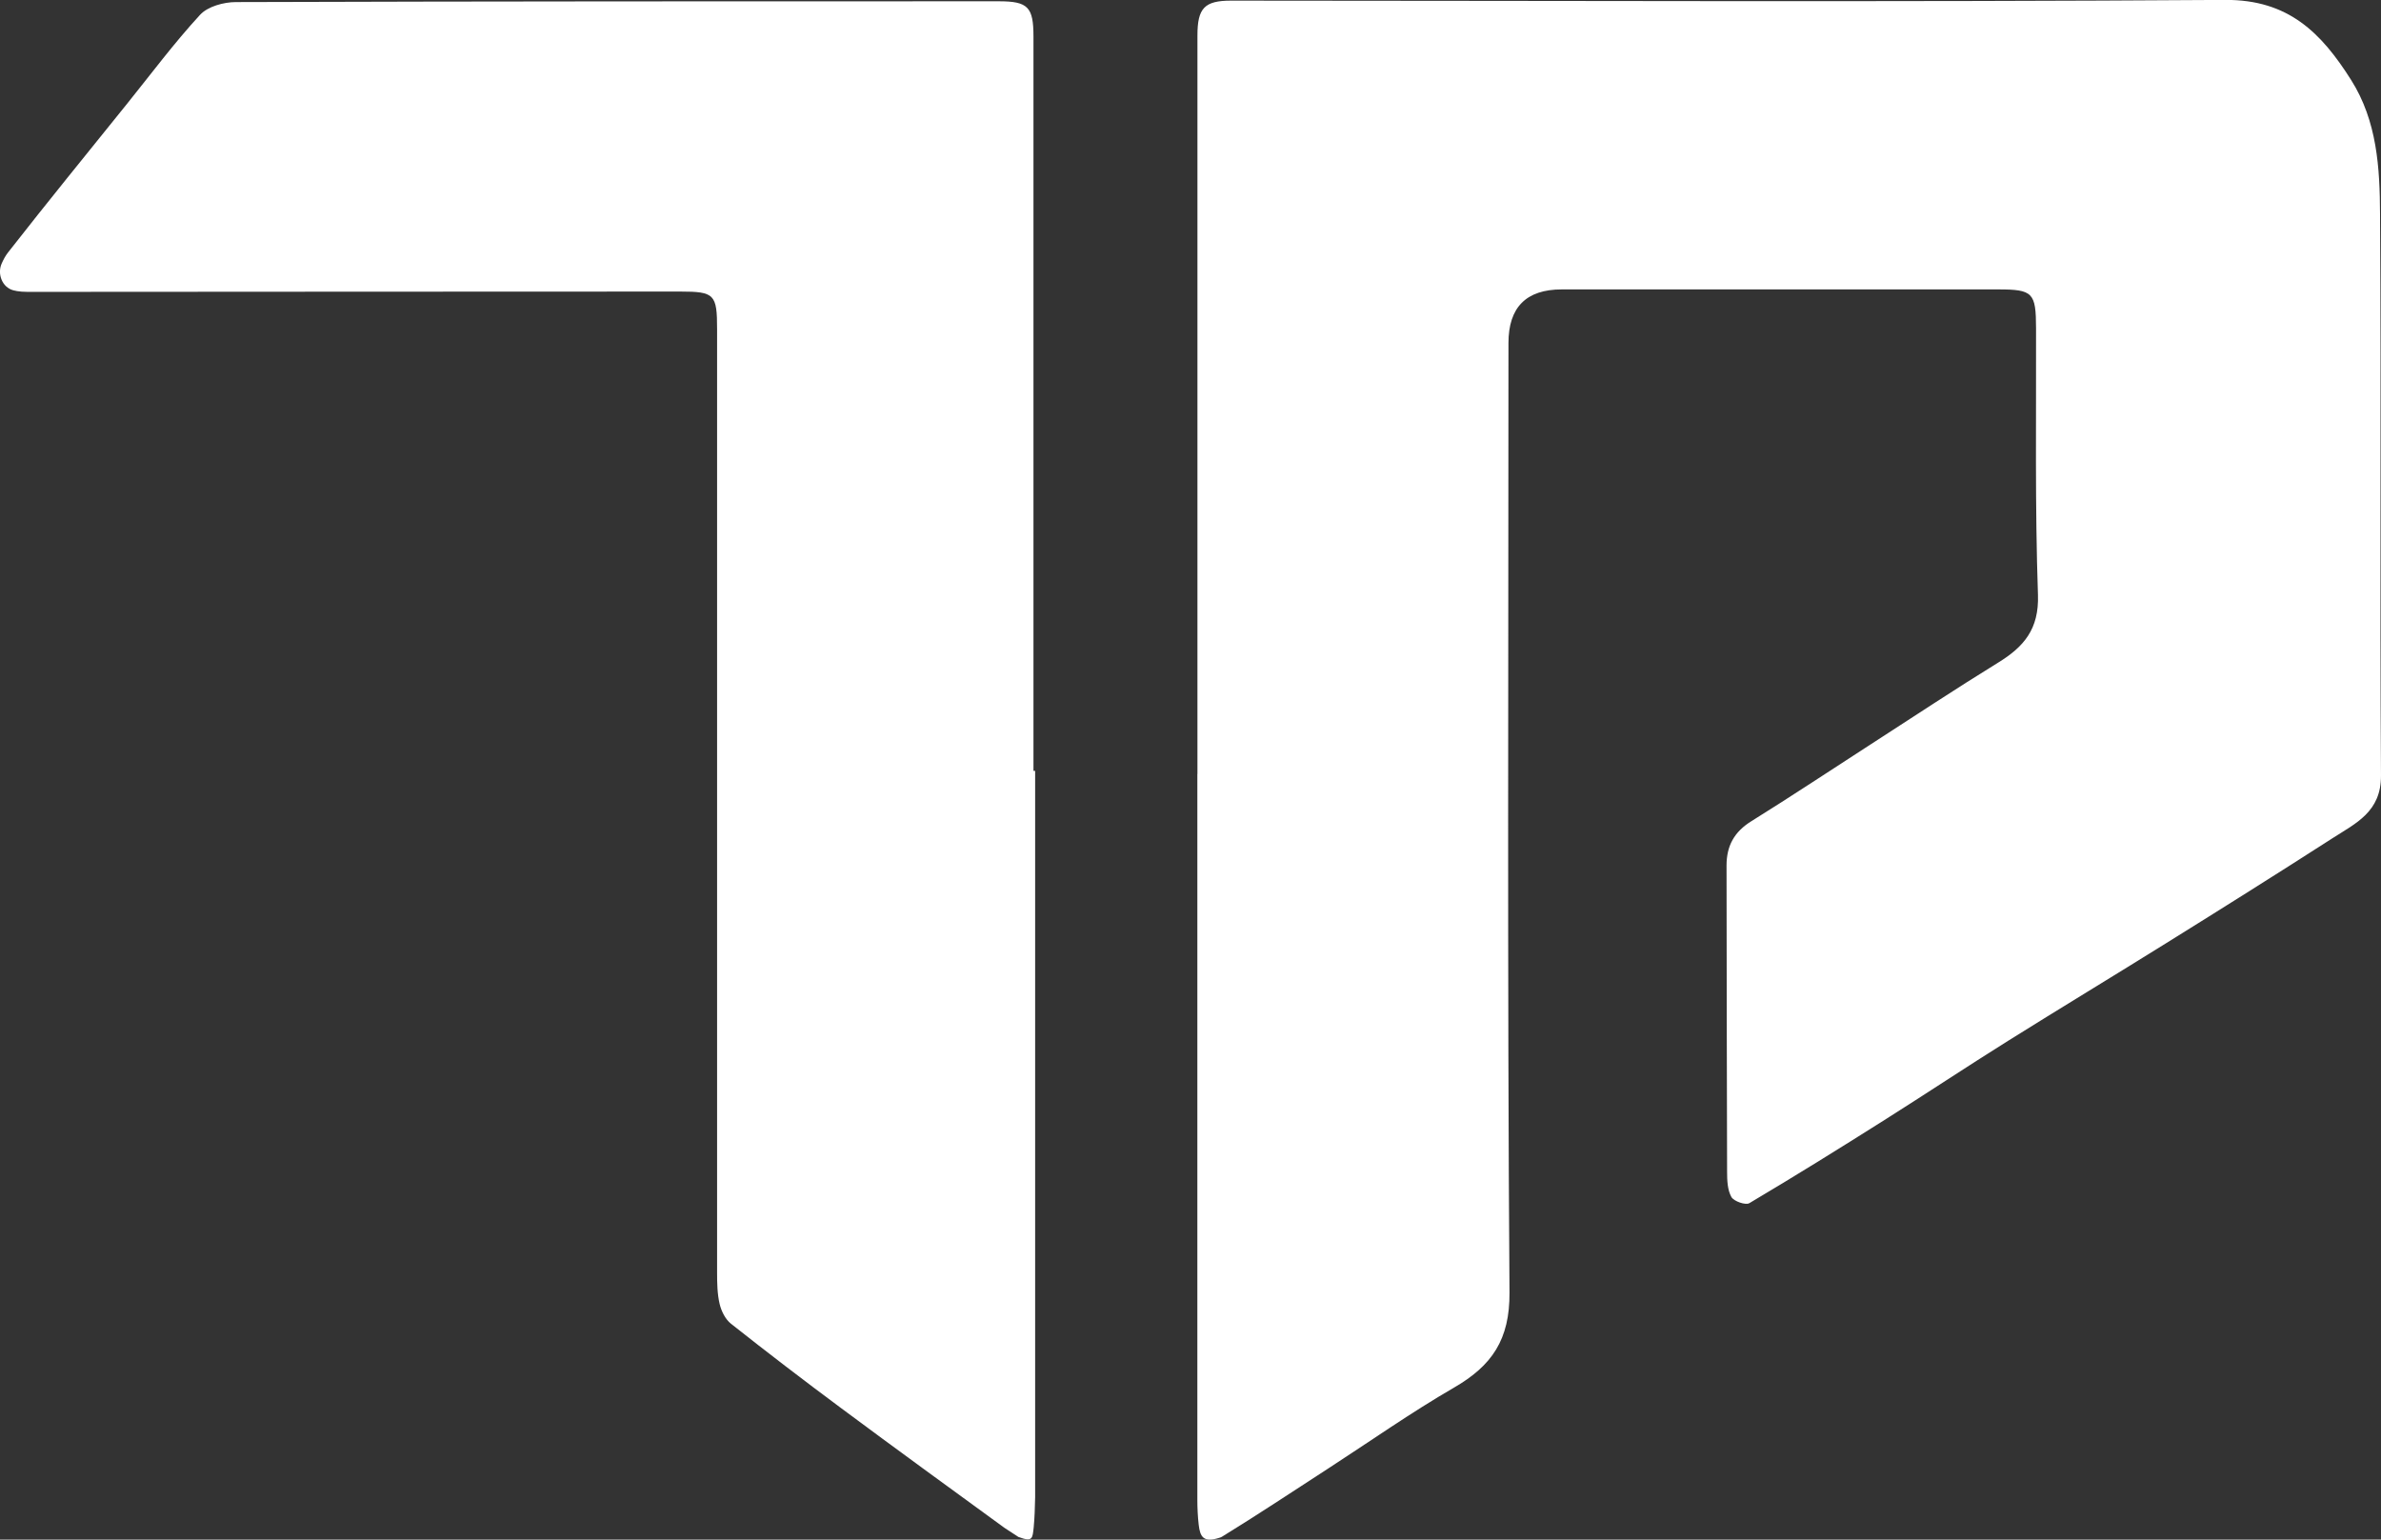 <?xml version="1.0" encoding="UTF-8"?><svg id="Capa_2" xmlns="http://www.w3.org/2000/svg" viewBox="0 0 298.4 192.96"><rect x="0" y="0" width="298.4" height="192.96" fill="#333333" stroke="none"/><defs><style>.cls-1{fill:#fff;}</style></defs><g id="Capa_1-2"><path class="cls-1" d="M150.07,97.01c0-30.85,0-61.7,0-92.56,0-3.43,.88-4.37,4.21-4.37,41.53,.01,83.06,.19,124.59-.09,7.97-.05,12.07,4.17,15.77,10.01,3.29,5.19,3.61,11.06,3.64,16.83,.16,23.45-.04,46.9,.12,70.35,.03,4.59-3.18,6-6.09,7.88-6.89,4.43-13.83,8.79-20.79,13.12-6.61,4.12-13.28,8.15-19.88,12.28-5.19,3.25-10.29,6.64-15.47,9.91-5.6,3.54-11.23,7.04-16.93,10.42-.47,.28-1.94-.23-2.25-.77-.49-.87-.54-2.07-.54-3.13-.05-12.81-.04-25.61-.07-38.42,0-2.45,.96-4.22,3.11-5.55,5.06-3.15,10.03-6.45,15.03-9.68,5.29-3.41,10.53-6.89,15.89-10.19,3.24-1.99,5.14-4.21,5-8.48-.38-11.13-.21-22.28-.24-33.42-.01-4.47-.38-4.88-4.76-4.88-18.23,0-36.45,0-54.68,0q-6.68,0-6.68,6.72c0,39.67-.15,79.33,.13,119,.04,5.9-2.2,9.16-6.93,11.9-5.44,3.15-10.6,6.79-15.88,10.21-4.4,2.85-8.76,5.75-13.22,8.49-.09,.06-.21,.1-.31,.13-2.01,.64-2.43-.08-2.61-1.62-.12-1.04-.17-2.09-.17-3.13,0-30.32,0-60.64,0-90.96Z"/><path class="cls-1" d="M129.73,96.6c0,30.34,0,60.69,0,91.03,0,.66-.06,1.4-.06,1.98,0,.3-.09,1.5-.12,1.8-.16,1.4-.11,1.88-1.92,1.21,0,0-1.75-1.15-1.76-1.15-6.83-4.97-13.66-9.94-20.44-14.98-4.66-3.46-9.27-6.99-13.82-10.59-.7-.55-1.21-1.58-1.42-2.47-.3-1.28-.32-2.64-.32-3.96-.01-39.41,0-78.81,0-118.22,0-4.36-.32-4.71-4.6-4.71-27.27,0-54.54,.03-81.8,.04-.21,0-.56-.02-.77-.03-.46-.04-.68-.08-1.04-.17-1.38-.37-2.02-2.03-1.46-3.33,.22-.5,.47-.98,.8-1.4,4.9-6.27,9.93-12.44,14.92-18.64,3.02-3.75,5.9-7.62,9.15-11.15,.96-1.05,2.97-1.6,4.5-1.6,31.87-.1,63.73-.1,95.6-.1,3.67,0,4.35,.72,4.35,4.42,0,30.68,0,61.35,0,92.03,.07,0,.15,0,.22,0Z"/></g></svg>